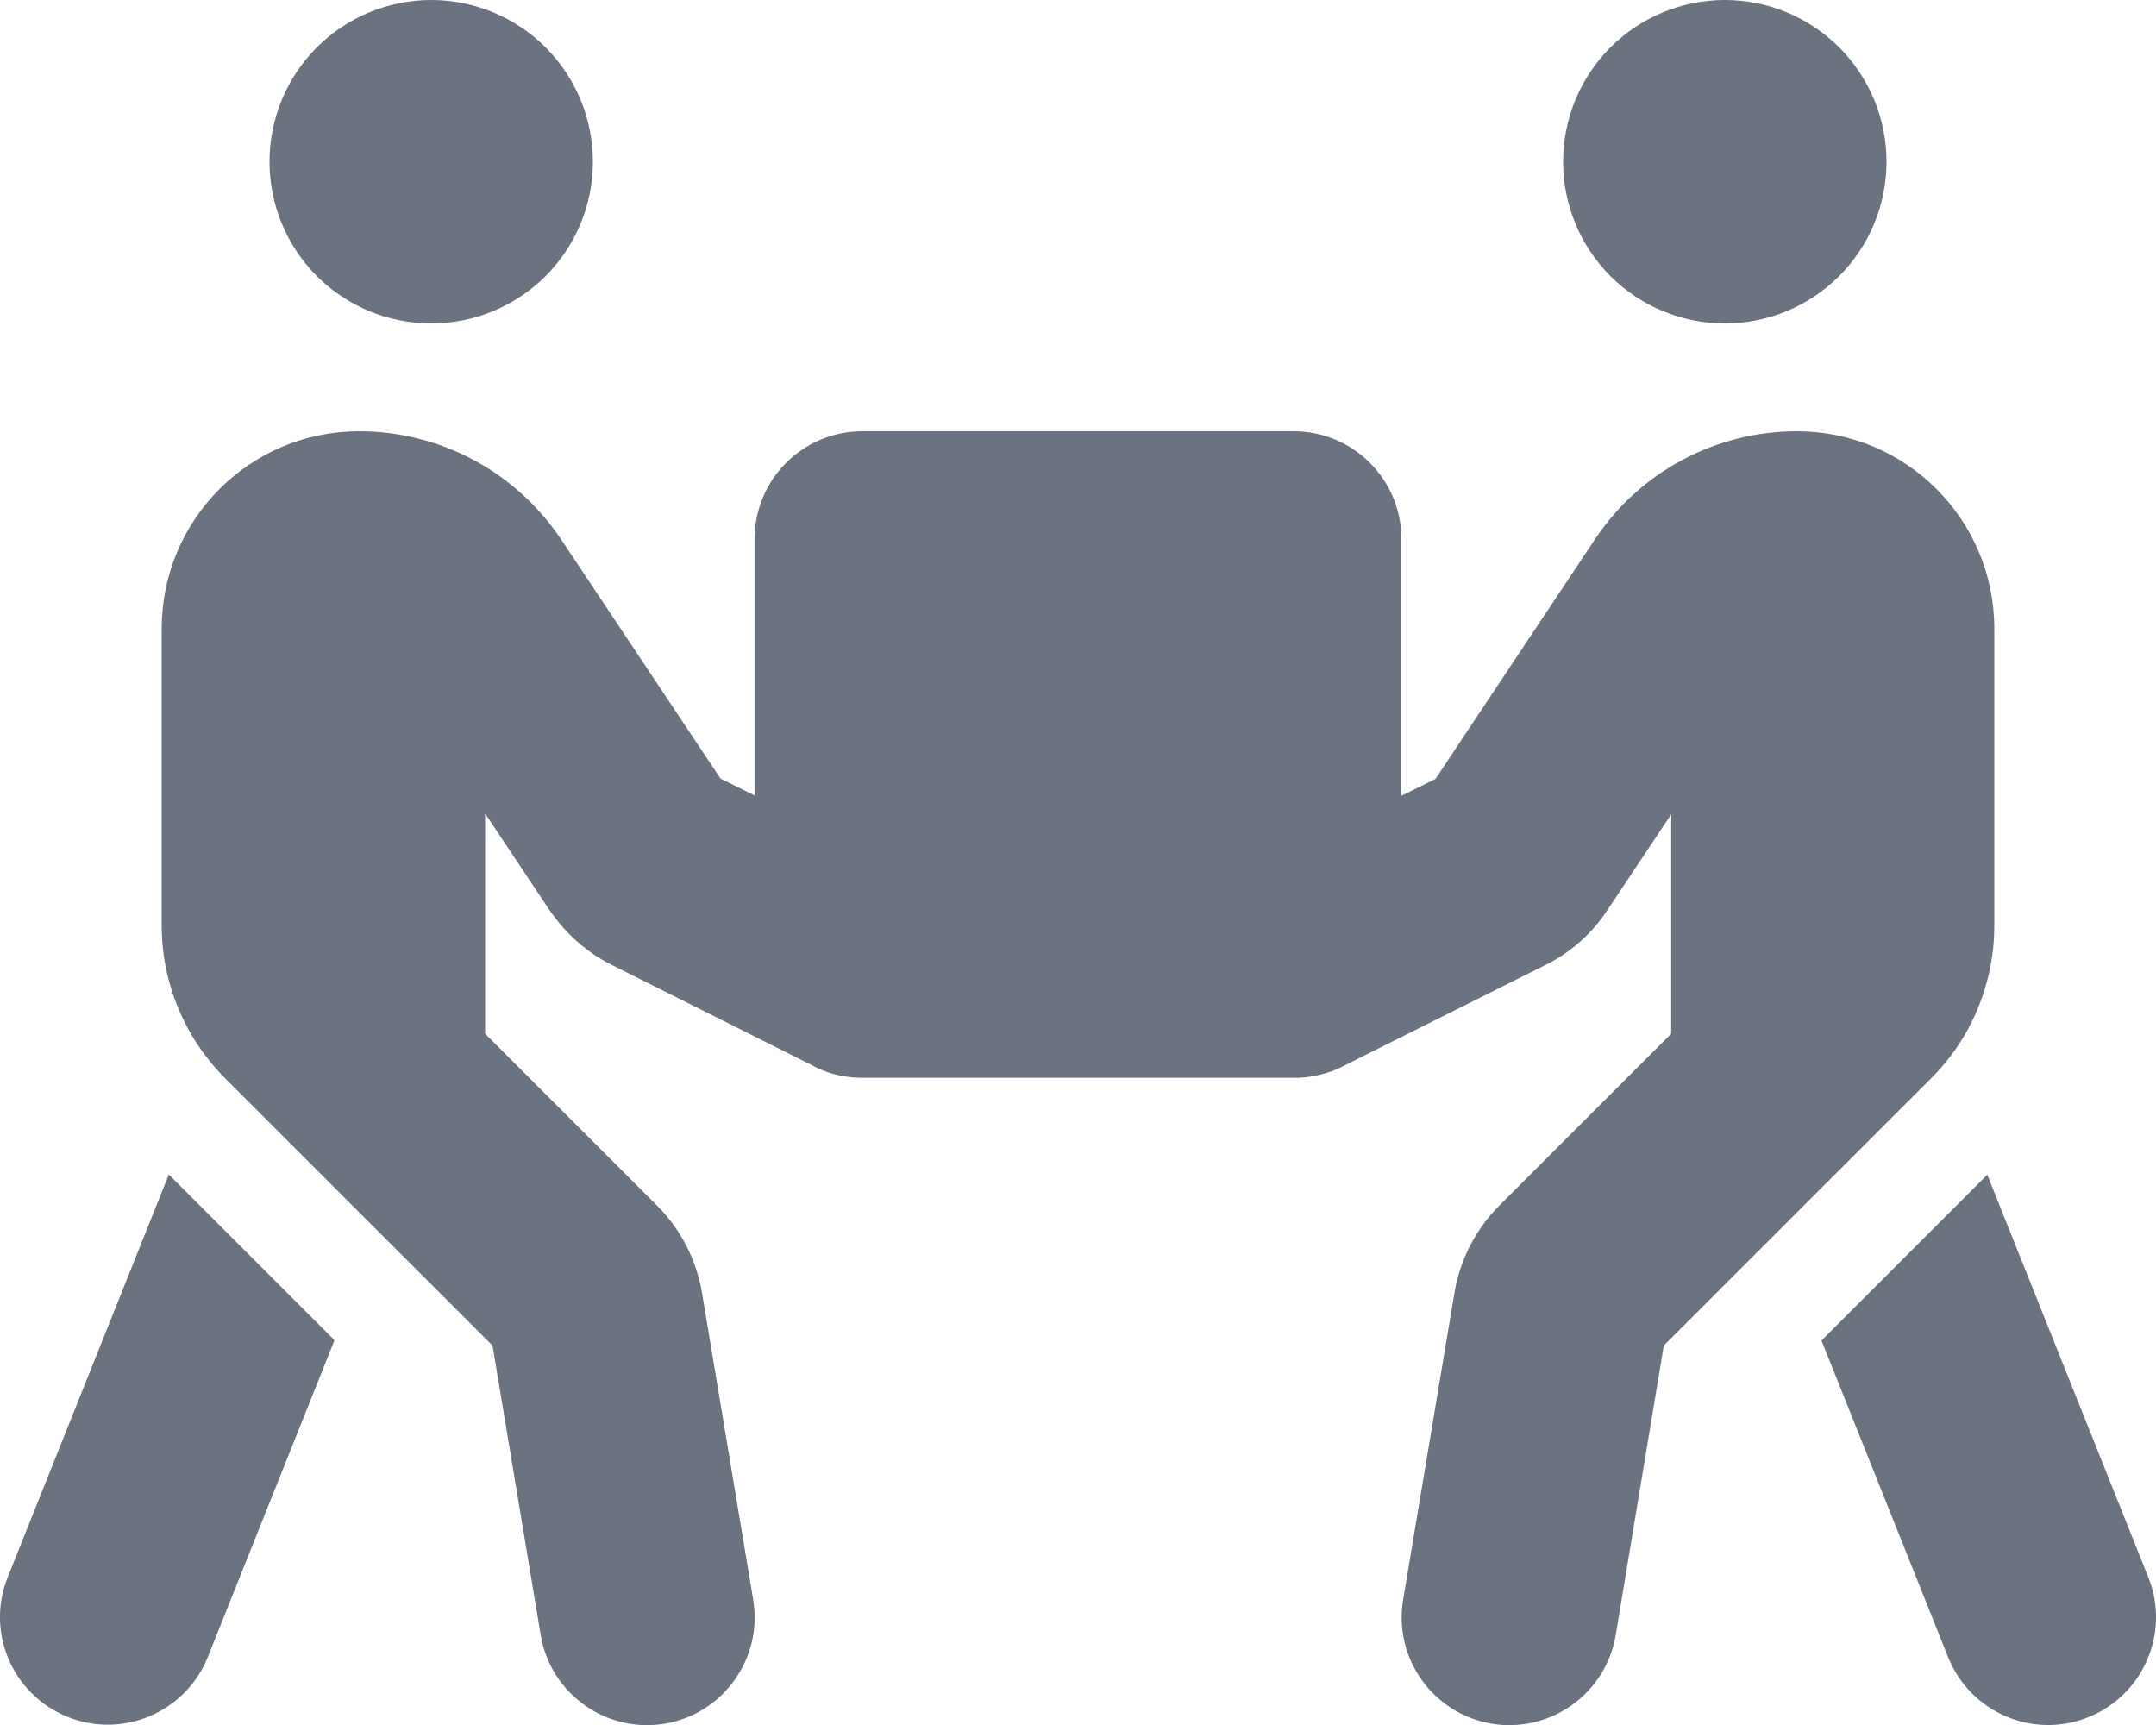<svg width="20" height="16" viewBox="0 0 20 16" fill="none" xmlns="http://www.w3.org/2000/svg">
<g clip-path="url(#clip0_399_147)">
<g clip-path="url(#clip1_399_147)">
<path d="M2.5 1.5C2.5 1.102 2.658 0.721 2.939 0.439C3.221 0.158 3.602 0 4 0C4.398 0 4.779 0.158 5.061 0.439C5.342 0.721 5.5 1.102 5.5 1.5C5.5 1.898 5.342 2.279 5.061 2.561C4.779 2.842 4.398 3 4 3C3.602 3 3.221 2.842 2.939 2.561C2.658 2.279 2.5 1.898 2.5 1.5ZM4.5 7.553V9.588L6.094 11.181C6.316 11.403 6.462 11.688 6.513 11.997L6.987 14.838C7.078 15.381 6.709 15.897 6.166 15.988C5.622 16.078 5.106 15.709 5.016 15.166L4.569 12.481L2.087 10C1.712 9.625 1.5 9.116 1.5 8.584V5.831C1.5 4.819 2.319 4 3.331 4C4.084 4 4.784 4.375 5.203 5L6.684 7.222L7 7.378V5C7 4.447 7.447 4 8 4H12C12.553 4 13 4.447 13 5V7.381L13.316 7.225L14.797 5C15.213 4.375 15.916 4 16.669 4C17.681 4 18.5 4.819 18.5 5.831V8.584C18.5 9.116 18.291 9.625 17.916 10L15.434 12.481L14.988 15.166C14.897 15.709 14.381 16.078 13.838 15.988C13.294 15.897 12.925 15.381 13.016 14.838L13.491 11.997C13.541 11.688 13.688 11.403 13.909 11.181L15.503 9.588V7.553L14.909 8.444C14.766 8.662 14.566 8.838 14.331 8.953L12.469 9.884C12.394 9.925 12.316 9.953 12.231 9.972C12.15 9.991 12.066 10 11.984 9.997H8.022C7.944 10 7.866 9.991 7.787 9.975C7.697 9.956 7.612 9.925 7.534 9.881L5.675 8.95C5.441 8.834 5.244 8.656 5.097 8.441L4.503 7.55L4.5 7.553ZM0.072 14.628L1.566 10.894L3.103 12.431L1.928 15.369C1.722 15.881 1.141 16.131 0.628 15.925C0.116 15.719 -0.134 15.141 0.072 14.628ZM16 0C16.398 0 16.779 0.158 17.061 0.439C17.342 0.721 17.5 1.102 17.5 1.5C17.5 1.898 17.342 2.279 17.061 2.561C16.779 2.842 16.398 3 16 3C15.602 3 15.221 2.842 14.939 2.561C14.658 2.279 14.5 1.898 14.5 1.5C14.5 1.102 14.658 0.721 14.939 0.439C15.221 0.158 15.602 0 16 0ZM18.434 10.894L19.928 14.628C20.134 15.141 19.884 15.722 19.372 15.928C18.859 16.134 18.278 15.884 18.072 15.372L16.897 12.434L18.434 10.897V10.894Z" fill="#6B7280"/>
</g>
</g>
<defs>
<clipPath id="clip0_399_147">
<rect width="20" height="16" fill="white"/>
</clipPath>
<clipPath id="clip1_399_147">
<path d="M0 0H20V16H0V0Z" fill="white"/>
</clipPath>
</defs>
</svg>
